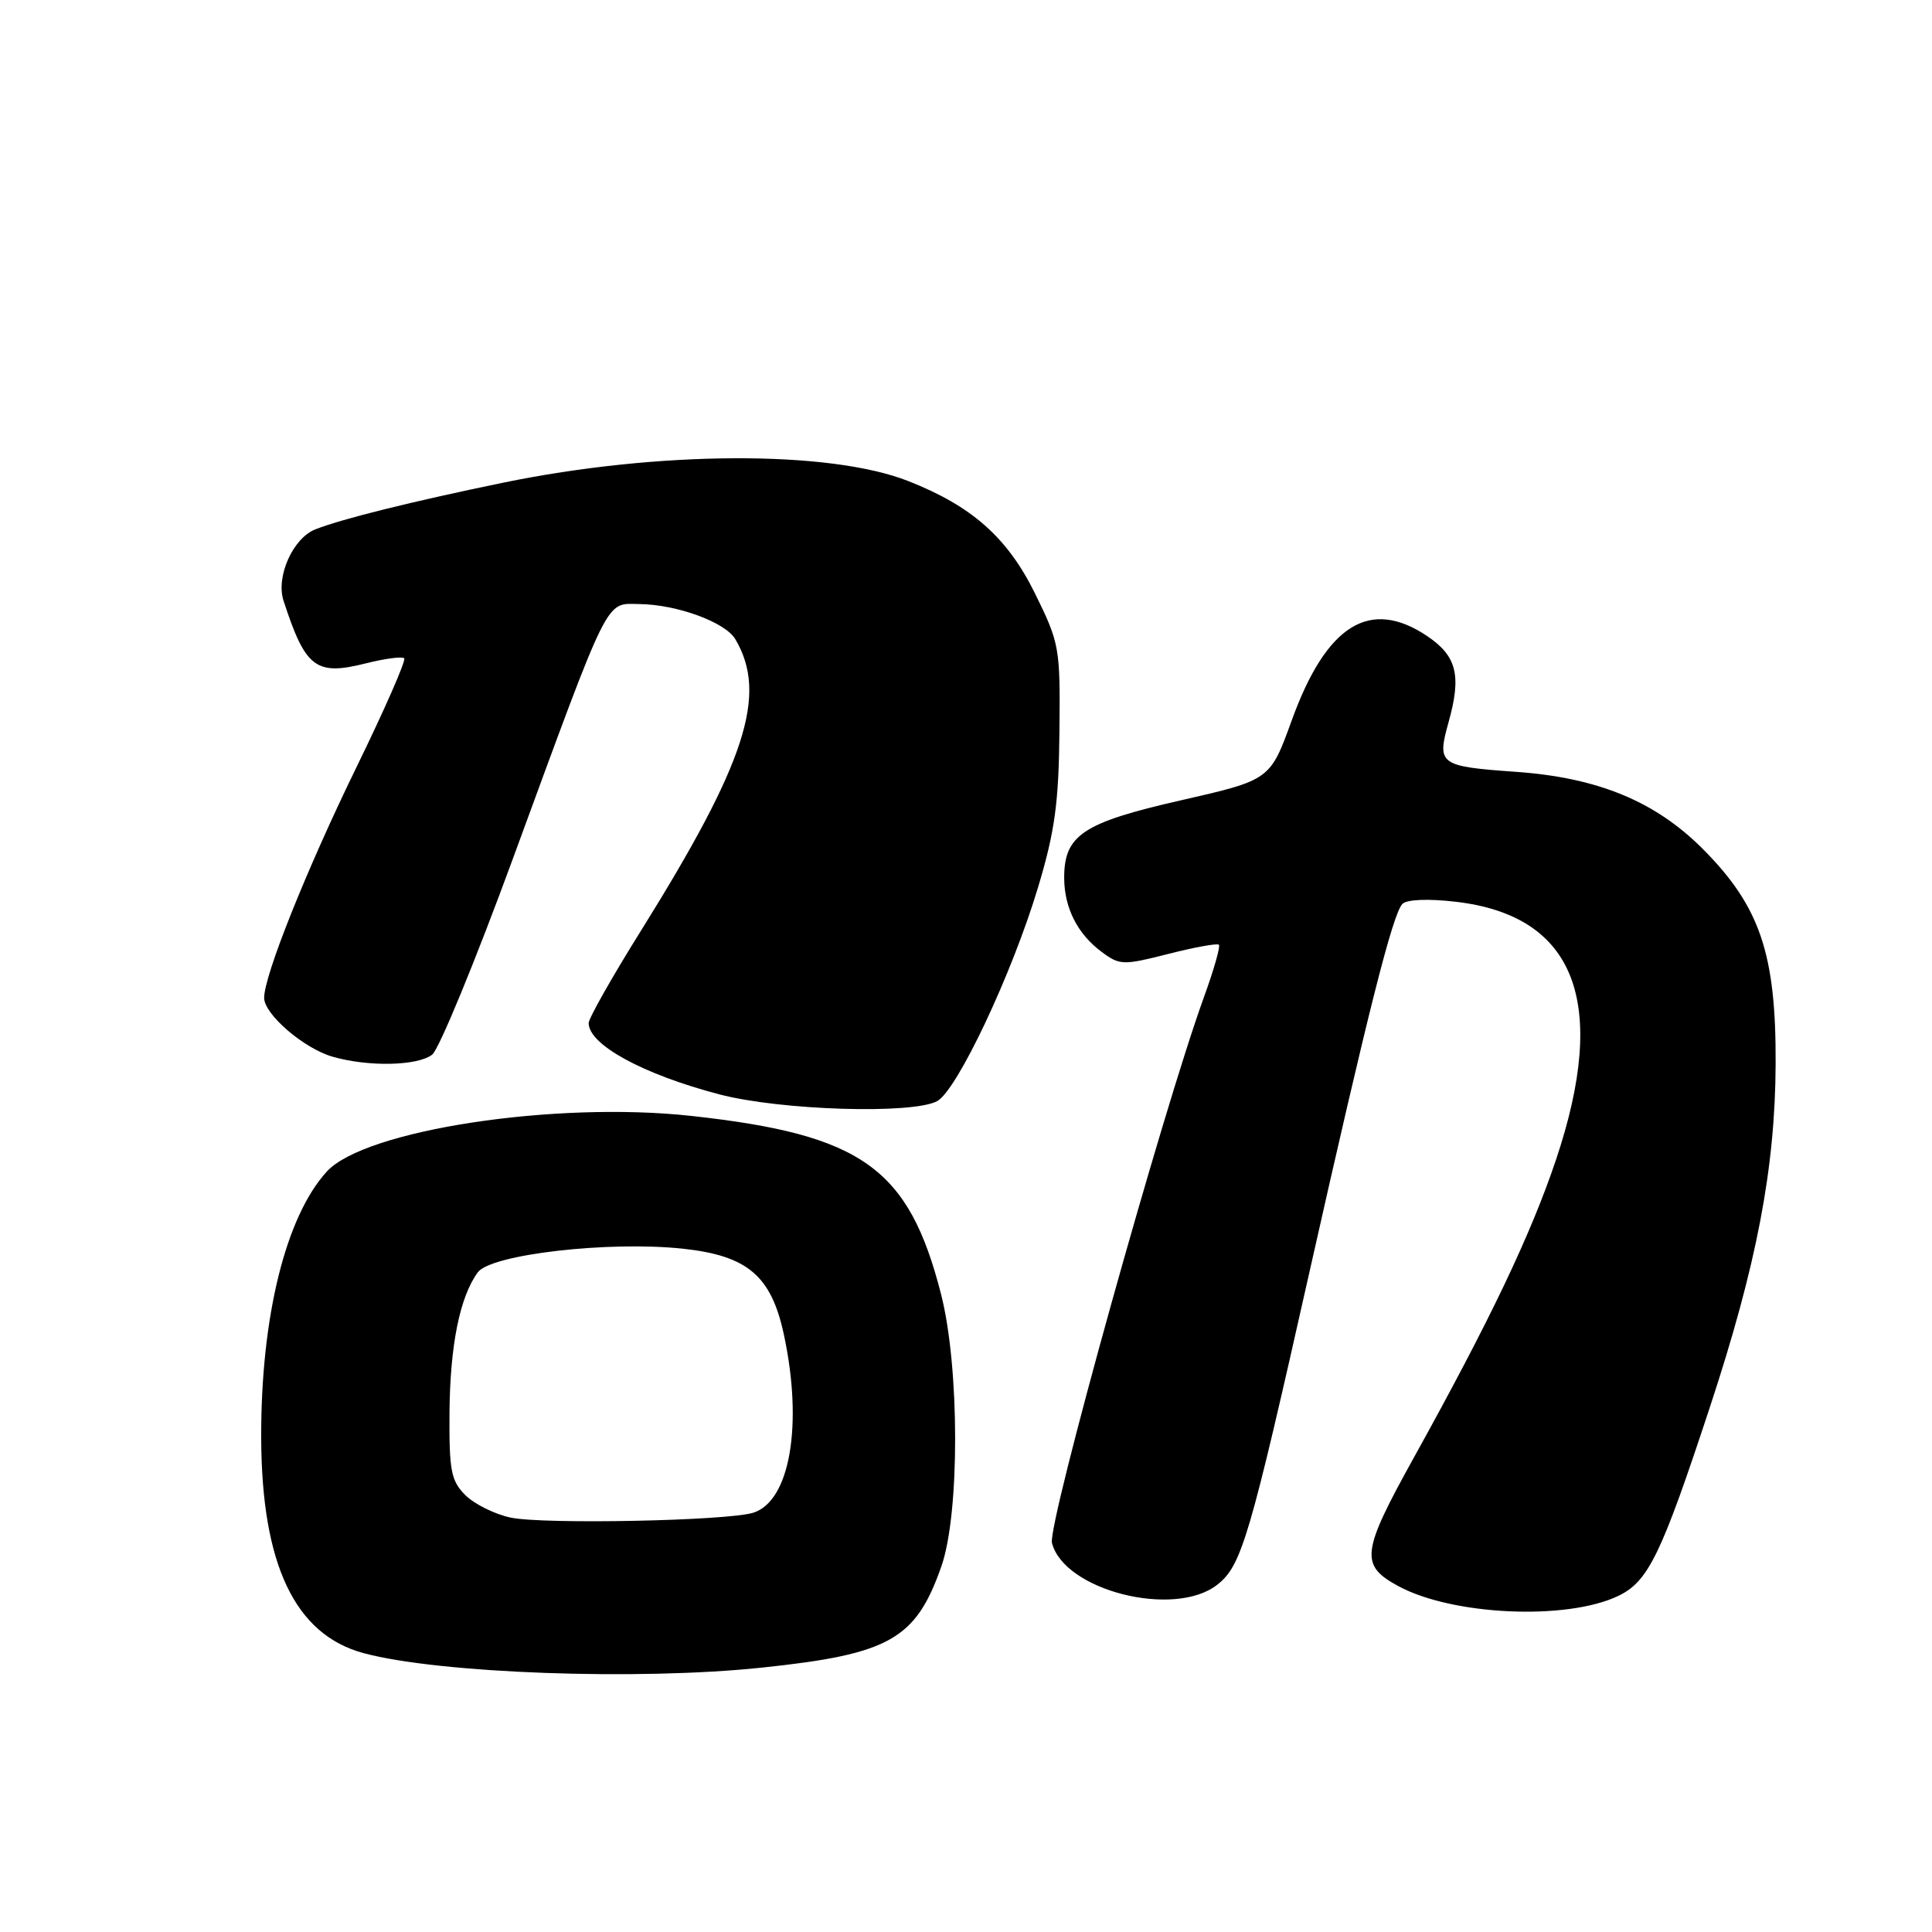 <?xml version="1.0" encoding="UTF-8" standalone="no"?>
<!DOCTYPE svg PUBLIC "-//W3C//DTD SVG 1.1//EN" "http://www.w3.org/Graphics/SVG/1.1/DTD/svg11.dtd" >
<svg xmlns="http://www.w3.org/2000/svg" xmlns:xlink="http://www.w3.org/1999/xlink" version="1.1" viewBox="0 0 256 256">
 <g >
 <path fill="currentColor"
d=" M 100.93 220.97 C 117.89 219.19 121.36 217.22 124.75 207.51 C 127.19 200.51 127.16 181.10 124.69 171.47 C 120.41 154.75 114.23 150.34 91.56 147.86 C 73.52 145.89 48.34 149.73 43.31 155.23 C 37.85 161.20 34.56 174.54 34.61 190.50 C 34.66 207.30 39.08 216.60 48.18 219.05 C 58.17 221.74 84.53 222.70 100.93 220.97 Z  M 214.38 211.49 C 218.41 209.58 220.10 206.10 226.59 186.39 C 232.77 167.61 235.22 154.82 235.28 141.00 C 235.35 126.38 233.21 120.08 225.57 112.43 C 219.29 106.16 211.68 103.03 200.84 102.27 C 190.72 101.55 190.38 101.30 191.93 95.74 C 193.68 89.51 193.04 86.93 189.10 84.28 C 181.52 79.19 175.76 82.77 171.17 95.43 C 168.30 103.35 168.30 103.35 156.46 106.05 C 143.46 109.01 140.99 110.66 141.01 116.36 C 141.03 120.33 142.80 123.79 146.00 126.15 C 148.37 127.91 148.83 127.92 154.81 126.40 C 158.28 125.51 161.30 124.97 161.51 125.18 C 161.73 125.40 160.84 128.52 159.53 132.12 C 154.02 147.31 138.79 202.01 139.39 204.44 C 140.98 210.75 155.61 214.45 161.30 209.98 C 164.52 207.45 165.57 203.88 173.52 168.50 C 181.25 134.13 184.55 121.05 185.83 119.77 C 186.42 119.18 189.25 119.06 192.91 119.49 C 208.74 121.33 213.19 132.80 206.17 153.70 C 202.81 163.67 197.44 174.93 187.32 193.18 C 180.37 205.72 180.17 207.39 185.27 210.16 C 192.44 214.05 207.53 214.74 214.38 211.49 Z  M 124.17 145.91 C 126.82 144.49 134.13 128.99 137.57 117.50 C 139.77 110.17 140.29 106.37 140.38 96.98 C 140.50 85.82 140.40 85.25 137.14 78.63 C 133.49 71.23 128.79 67.06 120.34 63.74 C 109.89 59.63 87.22 59.73 66.66 63.96 C 54.52 66.47 45.36 68.74 41.79 70.14 C 38.81 71.31 36.53 76.42 37.57 79.60 C 40.48 88.54 41.85 89.57 48.51 87.89 C 51.02 87.26 53.29 86.96 53.56 87.23 C 53.83 87.49 50.96 94.03 47.19 101.75 C 40.62 115.22 35.00 129.25 35.00 132.22 C 35.00 134.40 40.27 138.93 44.07 140.02 C 48.81 141.38 55.30 141.25 57.26 139.75 C 58.16 139.06 62.96 127.41 67.93 113.86 C 80.95 78.38 80.15 79.99 84.71 80.04 C 89.71 80.10 96.09 82.44 97.43 84.69 C 101.77 92.01 98.86 101.00 84.92 123.34 C 81.11 129.44 78.00 134.94 78.00 135.56 C 78.00 138.43 85.18 142.35 95.32 145.01 C 103.42 147.13 120.87 147.67 124.17 145.91 Z  M 67.67 201.09 C 65.57 200.65 62.87 199.31 61.67 198.12 C 59.76 196.21 59.51 194.89 59.56 187.22 C 59.63 178.28 60.92 171.86 63.31 168.59 C 65.05 166.21 80.66 164.41 90.49 165.46 C 99.06 166.38 102.20 169.05 103.87 176.85 C 106.43 188.79 104.68 198.94 99.79 200.45 C 96.33 201.52 72.03 202.01 67.67 201.09 Z "/>
</g>
</svg>
